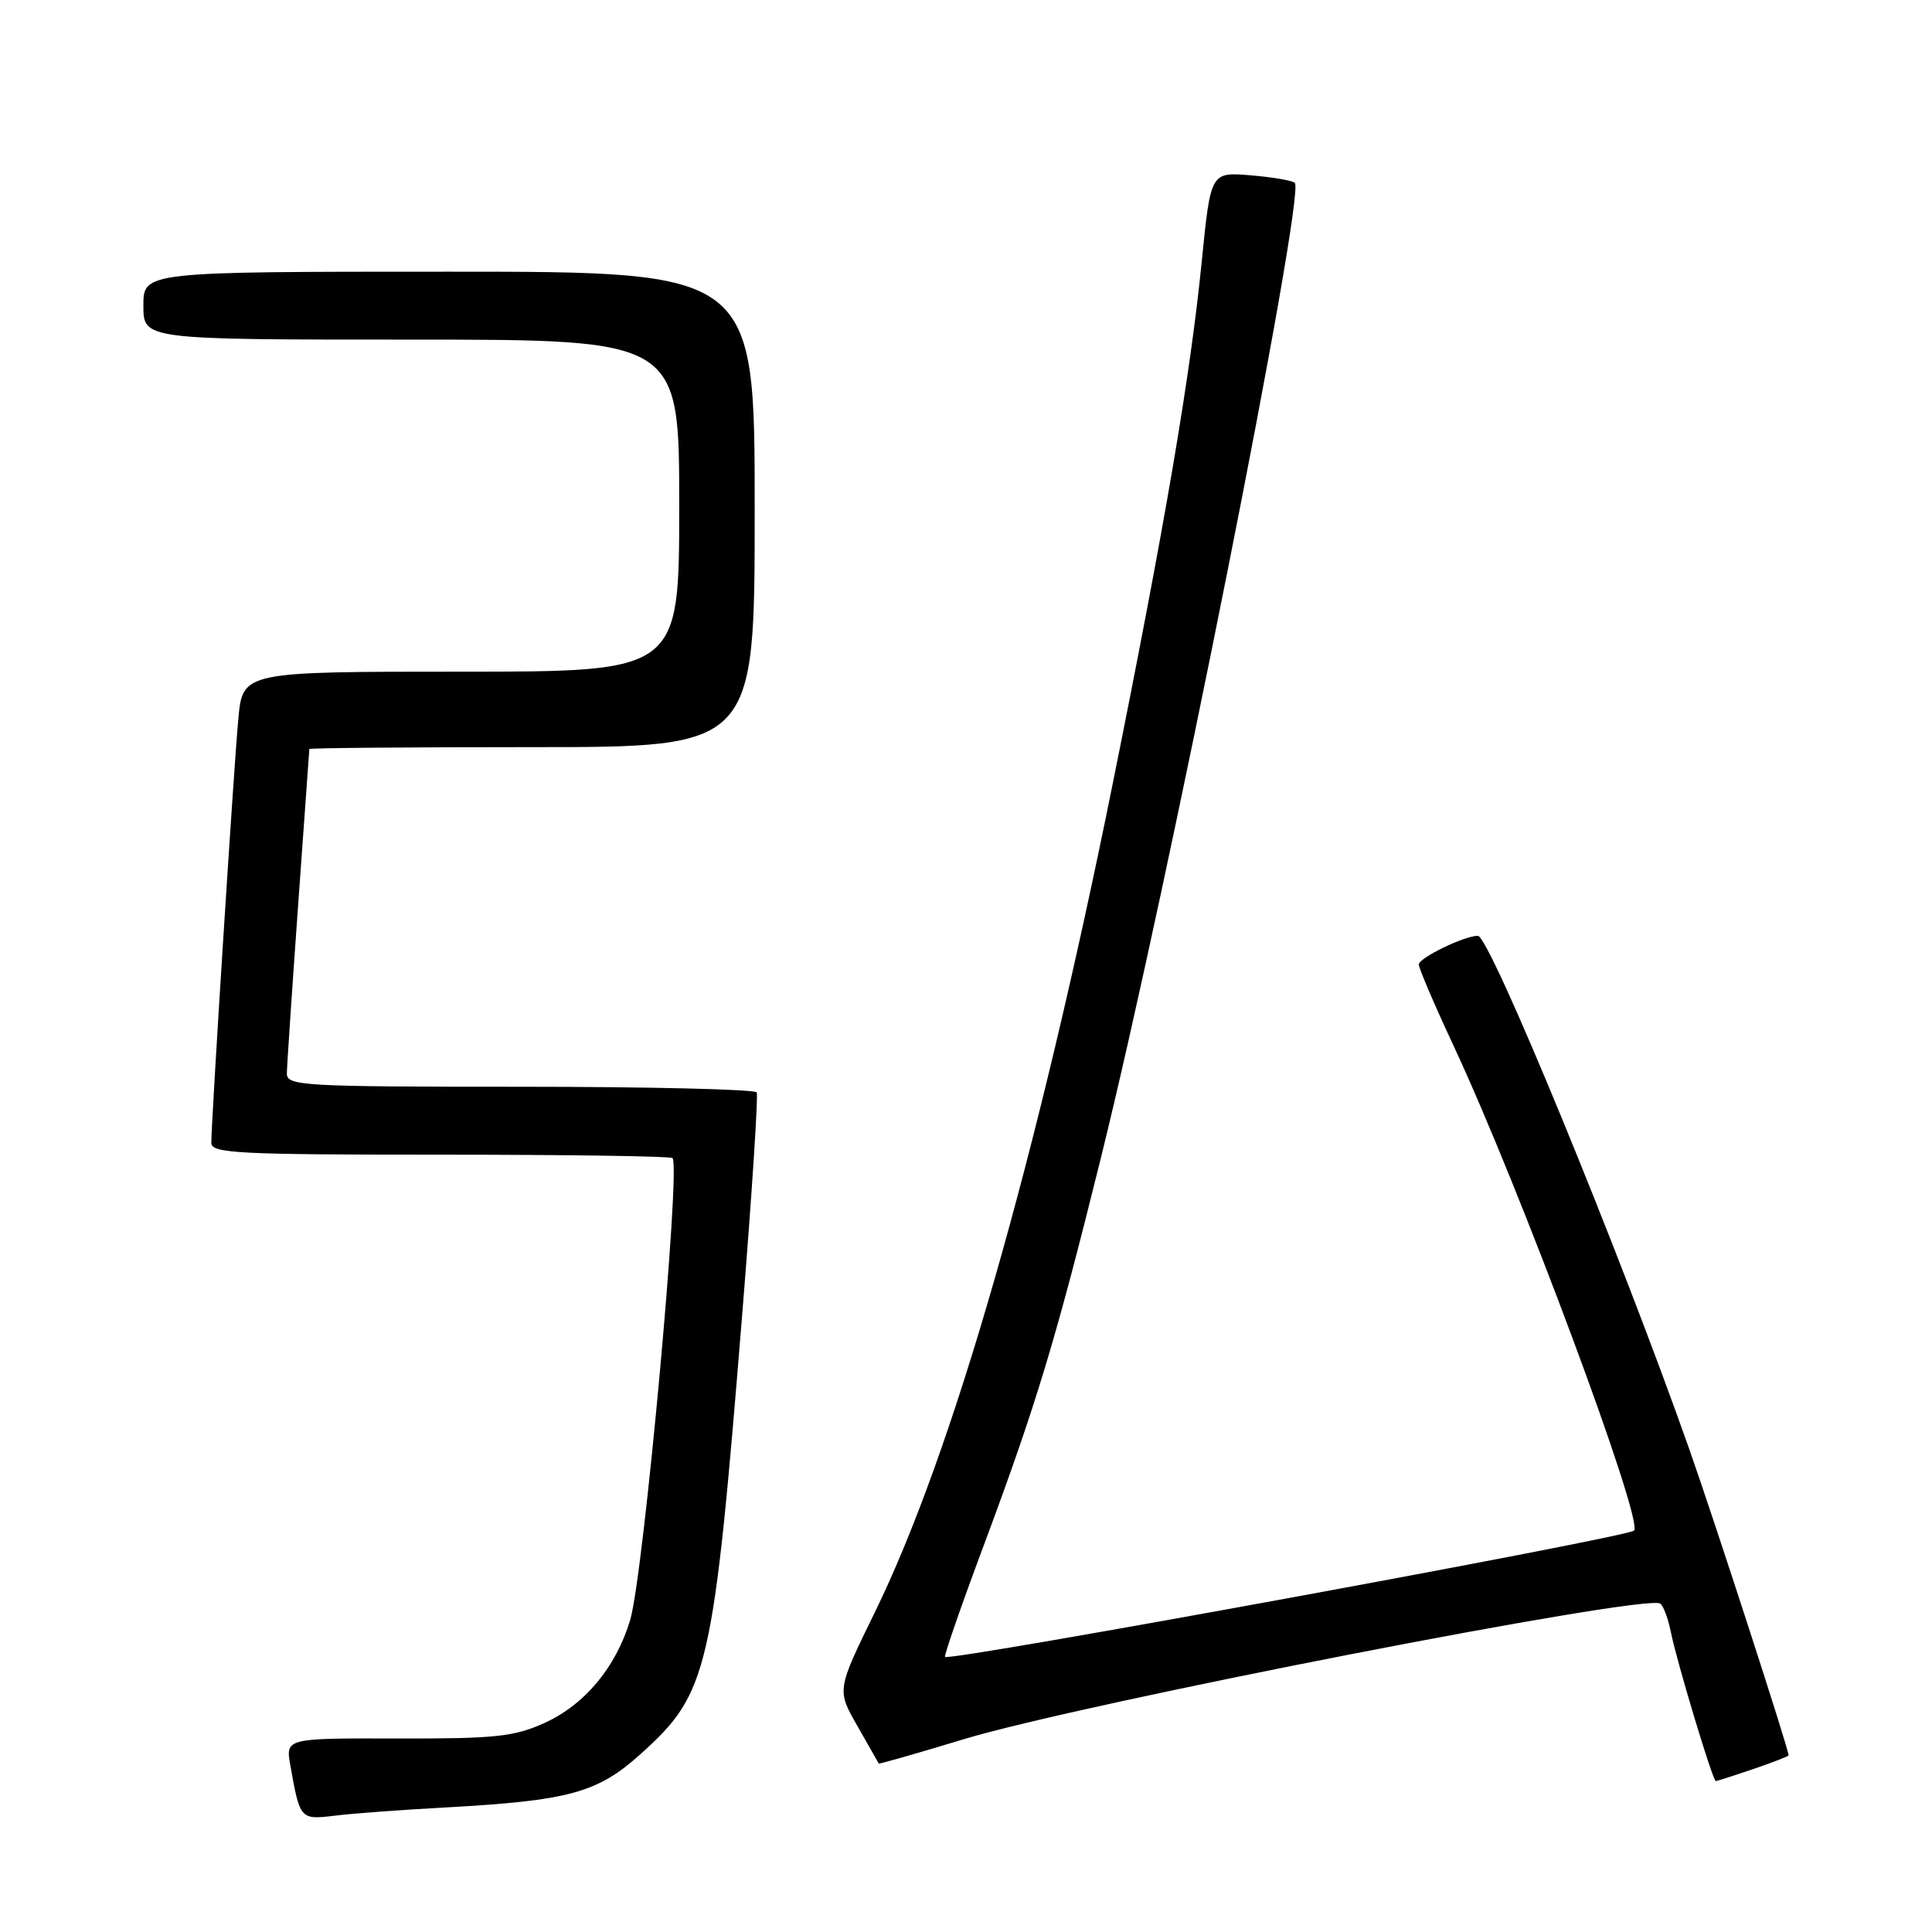 <?xml version="1.0" encoding="UTF-8" standalone="no"?>
<!DOCTYPE svg PUBLIC "-//W3C//DTD SVG 1.1//EN" "http://www.w3.org/Graphics/SVG/1.1/DTD/svg11.dtd" >
<svg xmlns="http://www.w3.org/2000/svg" xmlns:xlink="http://www.w3.org/1999/xlink" version="1.1" viewBox="0 0 256 256">
 <g >
 <path fill="currentColor"
d=" M 59.00 239.50 C 75.40 238.59 79.15 237.57 84.85 232.45 C 93.90 224.31 94.51 221.62 98.40 173.50 C 99.64 158.10 100.48 145.16 100.27 144.75 C 100.06 144.34 85.96 144.00 68.94 144.00 C 40.13 144.00 38.00 143.88 38.01 142.25 C 38.02 141.29 38.69 131.28 39.50 120.00 C 40.31 108.72 40.98 99.39 40.99 99.25 C 40.99 99.11 54.27 99.00 70.50 99.00 C 100.00 99.00 100.00 99.00 100.00 67.50 C 100.00 36.00 100.00 36.00 59.50 36.00 C 19.00 36.00 19.00 36.00 19.00 40.50 C 19.00 45.00 19.00 45.00 54.50 45.00 C 90.00 45.00 90.00 45.00 90.00 67.00 C 90.00 89.00 90.00 89.00 61.08 89.00 C 32.16 89.00 32.16 89.00 31.58 95.25 C 30.99 101.54 28.00 148.50 28.00 151.43 C 28.00 152.82 31.44 153.00 58.33 153.00 C 75.02 153.00 88.87 153.20 89.11 153.45 C 90.24 154.58 85.27 208.77 83.50 214.66 C 81.62 220.93 77.47 225.90 72.11 228.32 C 68.09 230.13 65.59 230.39 52.67 230.36 C 37.84 230.32 37.84 230.32 38.47 233.91 C 39.74 241.09 39.79 241.14 44.33 240.59 C 46.62 240.30 53.22 239.81 59.00 239.50 Z  M 232.32 234.41 C 234.89 233.53 237.00 232.71 237.00 232.59 C 237.00 231.76 227.15 201.41 223.83 192.00 C 214.53 165.63 197.39 124.00 195.83 124.00 C 194.02 124.00 188.00 126.93 188.00 127.80 C 188.00 128.30 190.07 133.14 192.60 138.56 C 201.36 157.30 217.82 201.51 216.52 202.81 C 215.63 203.71 125.84 220.17 125.22 219.55 C 125.07 219.40 127.35 212.80 130.31 204.89 C 137.33 186.05 139.89 177.59 145.88 153.40 C 154.78 117.46 173.03 25.69 171.57 24.23 C 171.25 23.92 168.62 23.47 165.71 23.23 C 160.42 22.79 160.42 22.79 159.23 34.72 C 157.71 49.91 154.39 69.38 147.41 104.00 C 137.36 153.79 126.20 192.66 115.88 213.72 C 110.88 223.94 110.88 223.94 113.62 228.72 C 115.12 231.35 116.39 233.58 116.44 233.68 C 116.48 233.77 121.56 232.32 127.72 230.45 C 143.37 225.71 217.89 211.20 219.98 212.48 C 220.40 212.75 221.03 214.43 221.39 216.23 C 222.18 220.18 226.95 236.00 227.35 236.00 C 227.51 236.00 229.75 235.28 232.32 234.41 Z "/>
</g>
</svg>